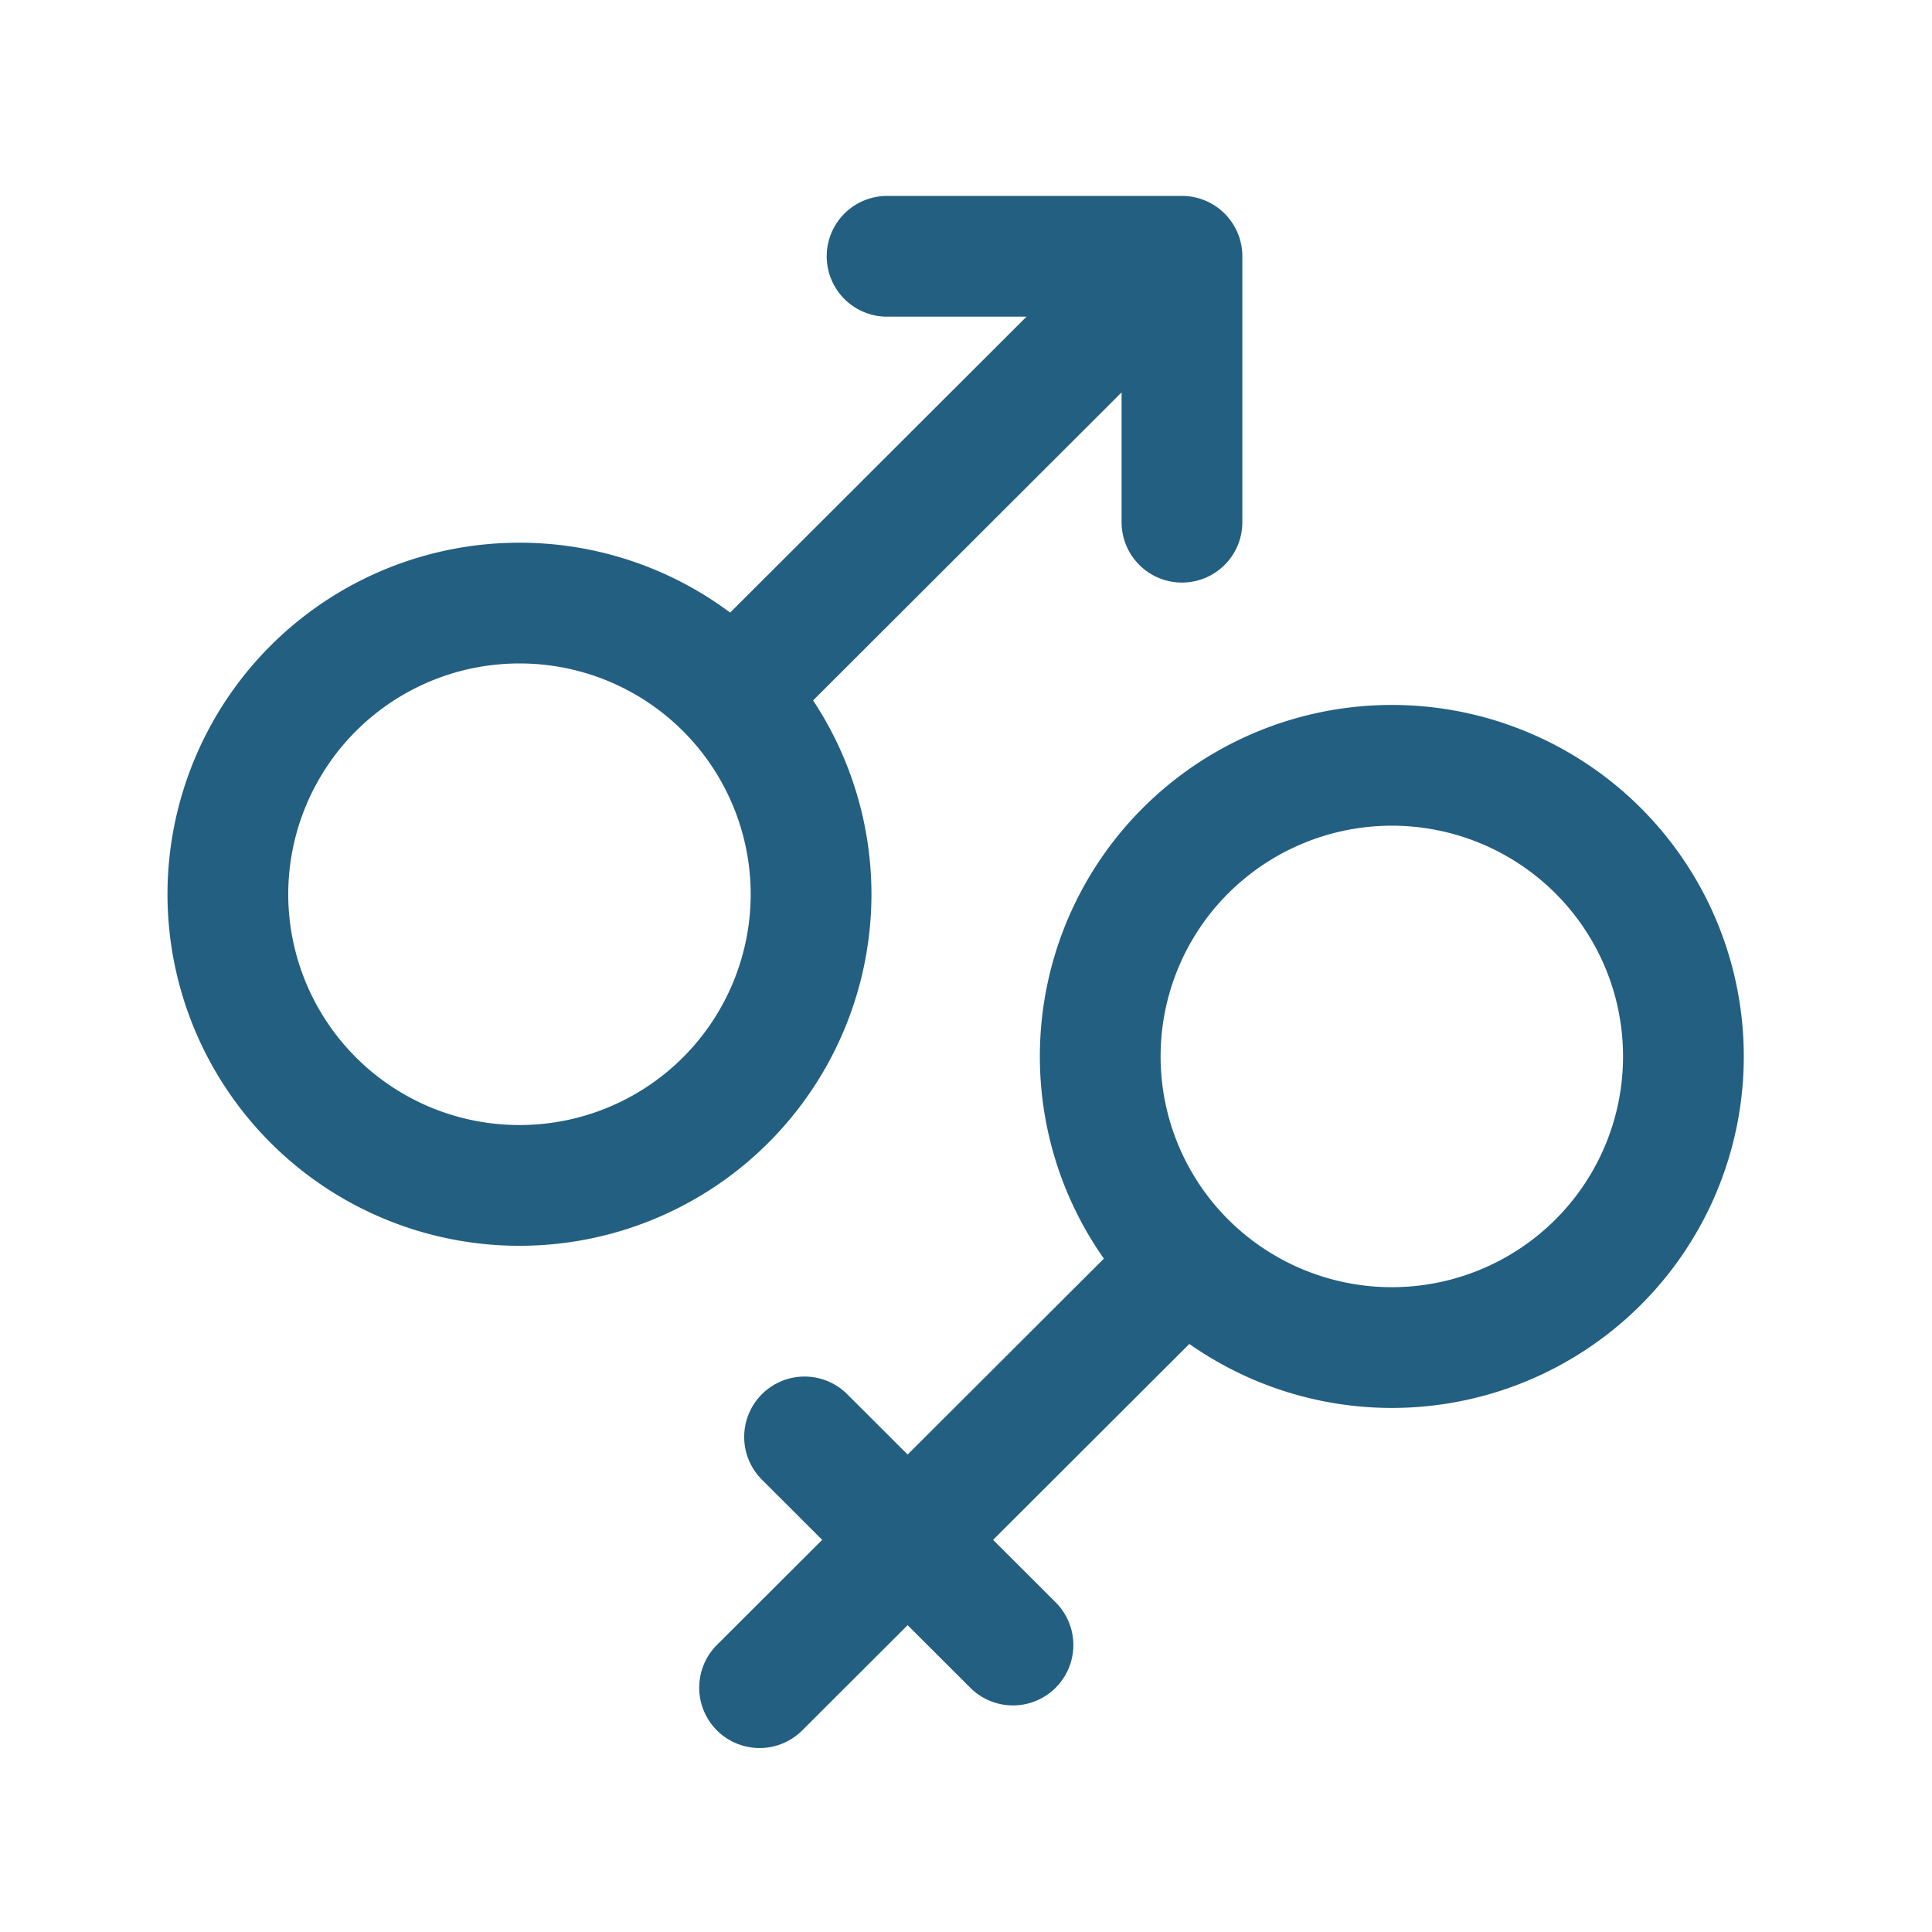 <svg width="32" height="32" viewBox="0 0 32 32" xmlns="http://www.w3.org/2000/svg"><title>E2B32855-1683-4809-9BDF-7C01769E5B93</title><path d="M26.468 20.908a4.836 4.836 0 0 1-6.83 0 4.817 4.817 0 0 1 0-6.82 4.836 4.836 0 0 1 6.83 0 4.817 4.817 0 0 1 0 6.82zm-13.034-6.097a4.827 4.827 0 0 1-4.83 4.823 4.827 4.827 0 0 1-4.83-4.823 4.827 4.827 0 0 1 4.83-4.822 4.826 4.826 0 0 1 4.83 4.822zm6.204 6.097l-7.057 7.045m.745-4.153l3.452 3.447m1.854-22.216l-6.064 6.055m2.125-6.841h4.884v4.404" stroke="#235F81" stroke-width="2" fill="none" stroke-linecap="round" stroke-linejoin="round"/></svg>